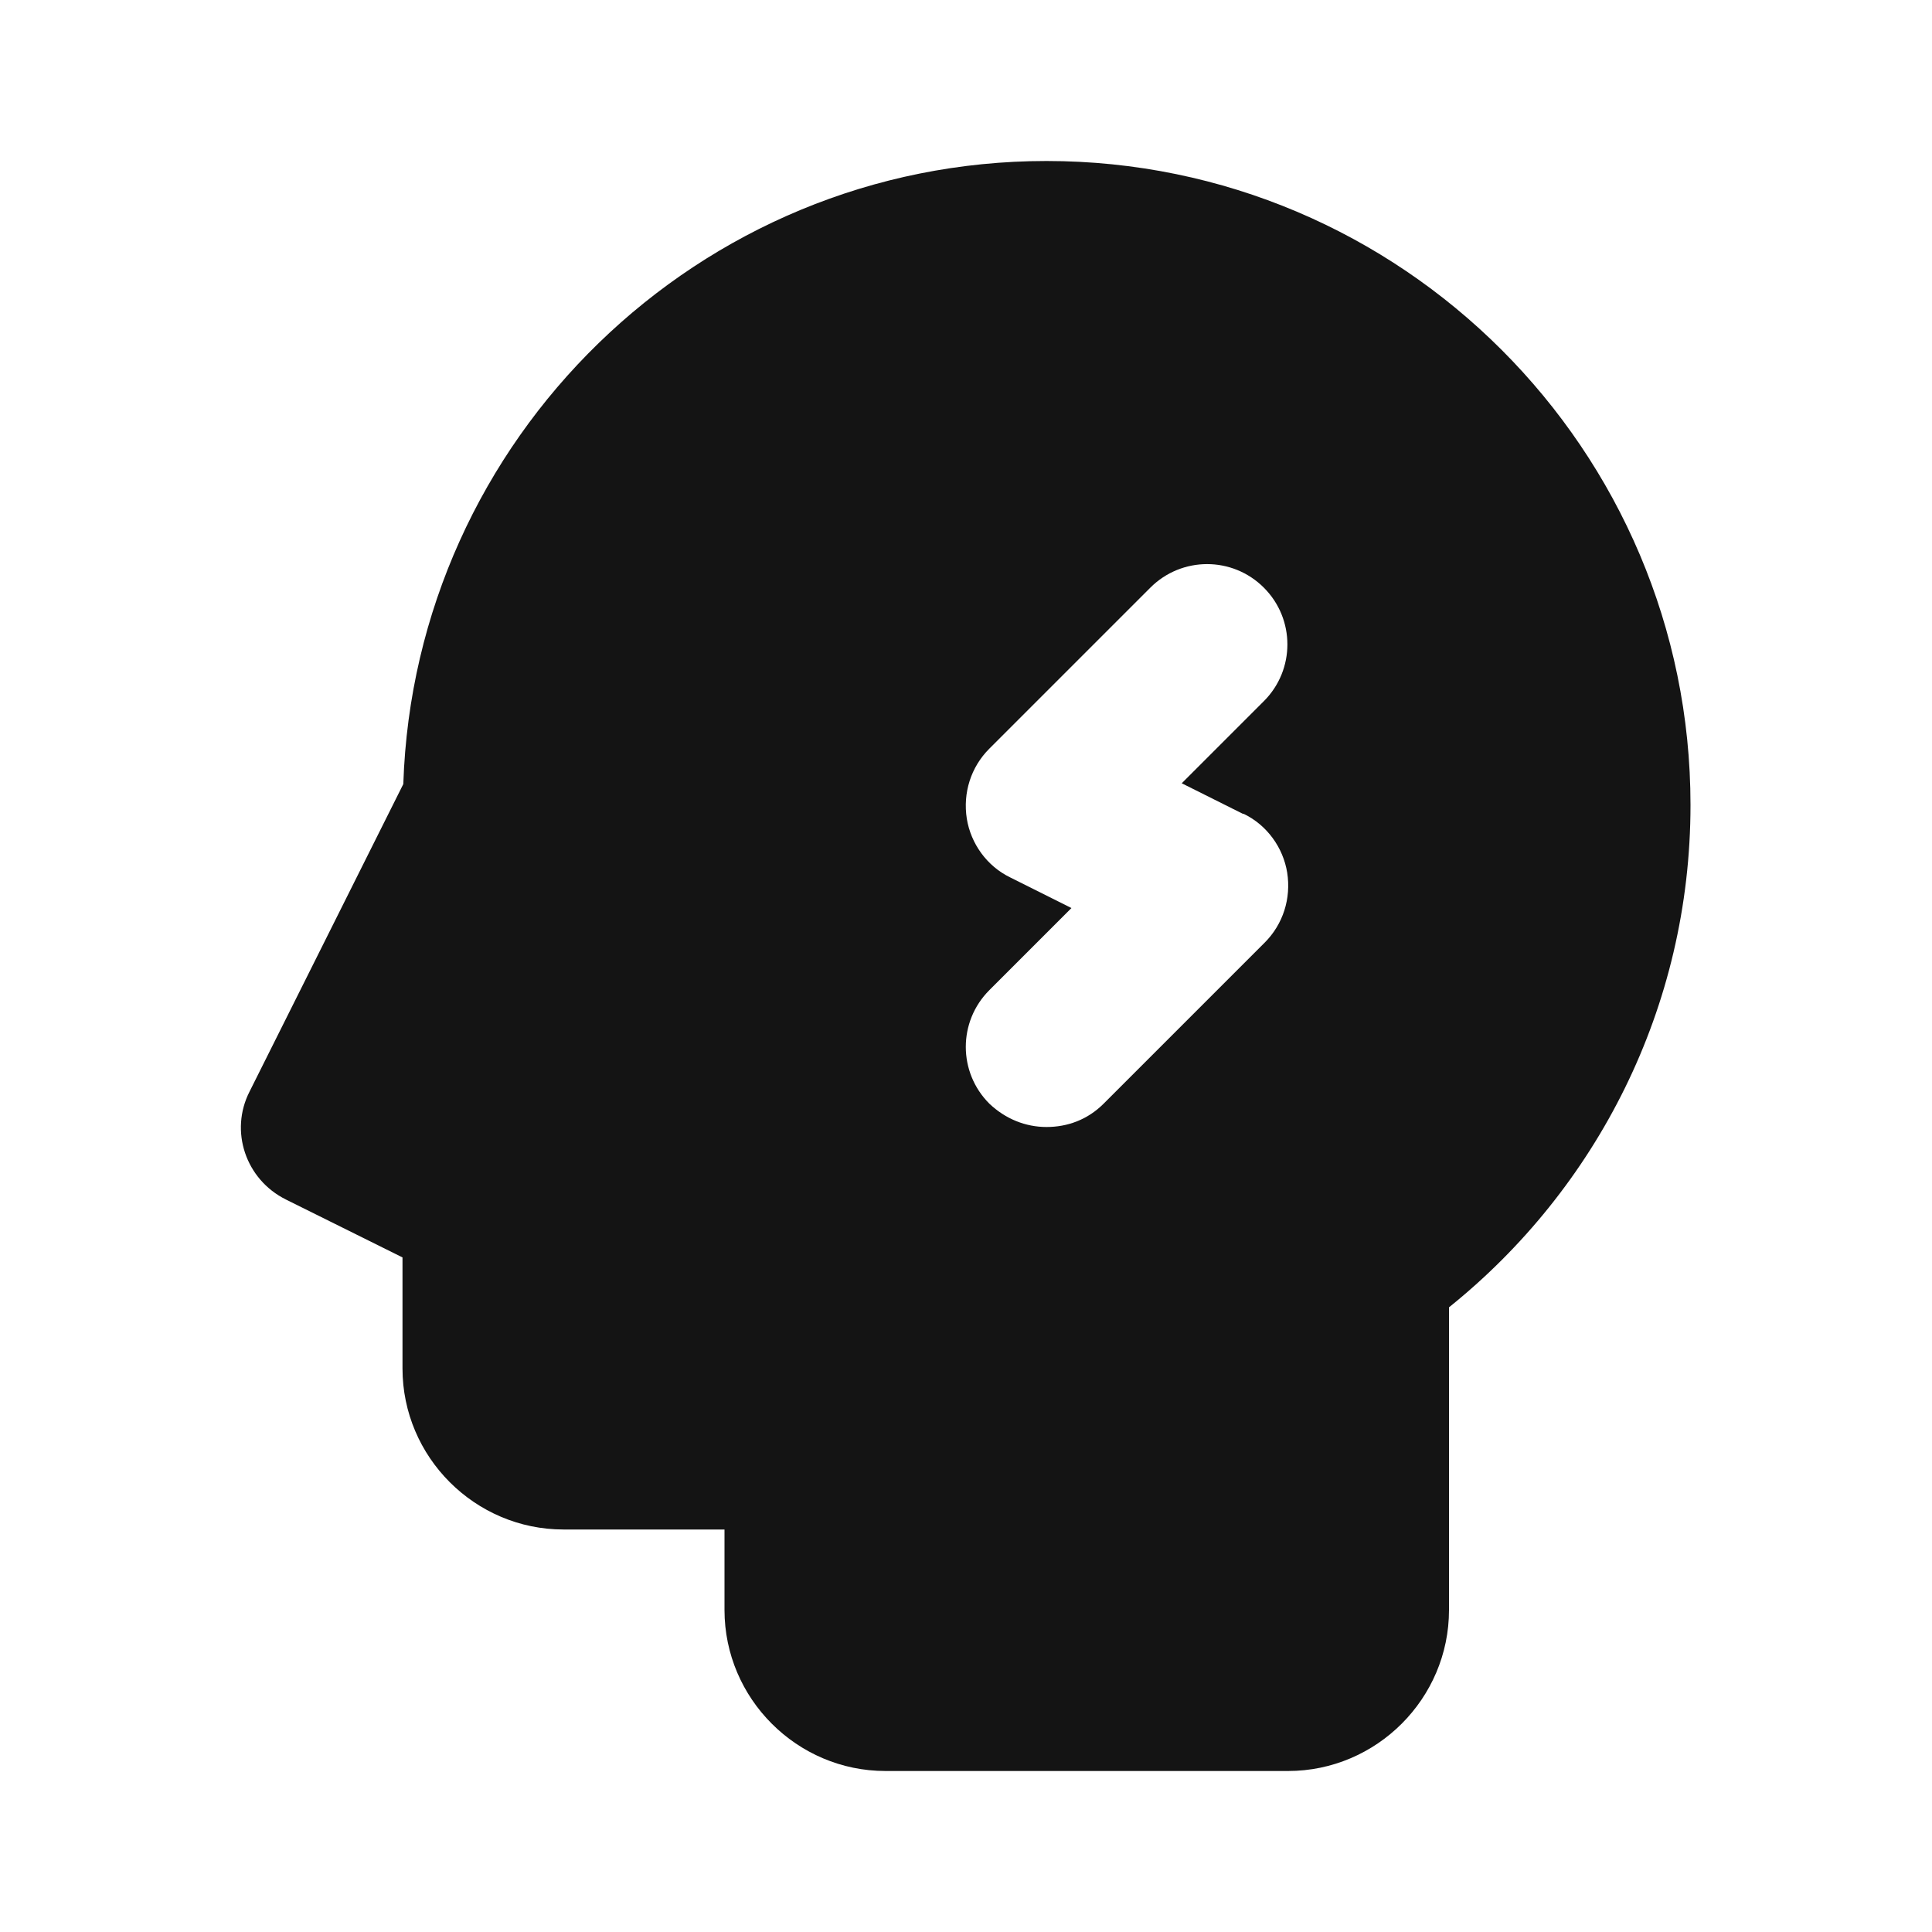 <svg width="24" height="24" viewBox="0 0 24 24" fill="none" xmlns="http://www.w3.org/2000/svg">
<path d="M13 2C8.68 2 5.15 5.45 5.01 9.74L3.1 13.56C2.85 14.05 3.05 14.65 3.55 14.9L5 15.62V17C5 18.1 5.9 19 7 19H9V20C9 21.1 9.9 22 11 22H16C17.1 22 18 21.1 18 20V16.24C19.83 14.77 21 12.52 21 10C21 5.59 17.41 2 13 2ZM15.45 10.11C15.74 10.25 15.94 10.53 15.99 10.84C16.04 11.16 15.94 11.48 15.71 11.71L13.71 13.71C13.51 13.91 13.26 14 13 14C12.74 14 12.49 13.9 12.29 13.71C11.9 13.32 11.9 12.69 12.29 12.3L13.31 11.28L12.55 10.9C12.26 10.76 12.06 10.48 12.01 10.17C11.96 9.85 12.06 9.53 12.29 9.3L14.29 7.3C14.68 6.91 15.31 6.91 15.7 7.3C16.09 7.69 16.09 8.32 15.7 8.71L14.68 9.73L15.44 10.11H15.45Z" fill="#141414"/>
</svg>
